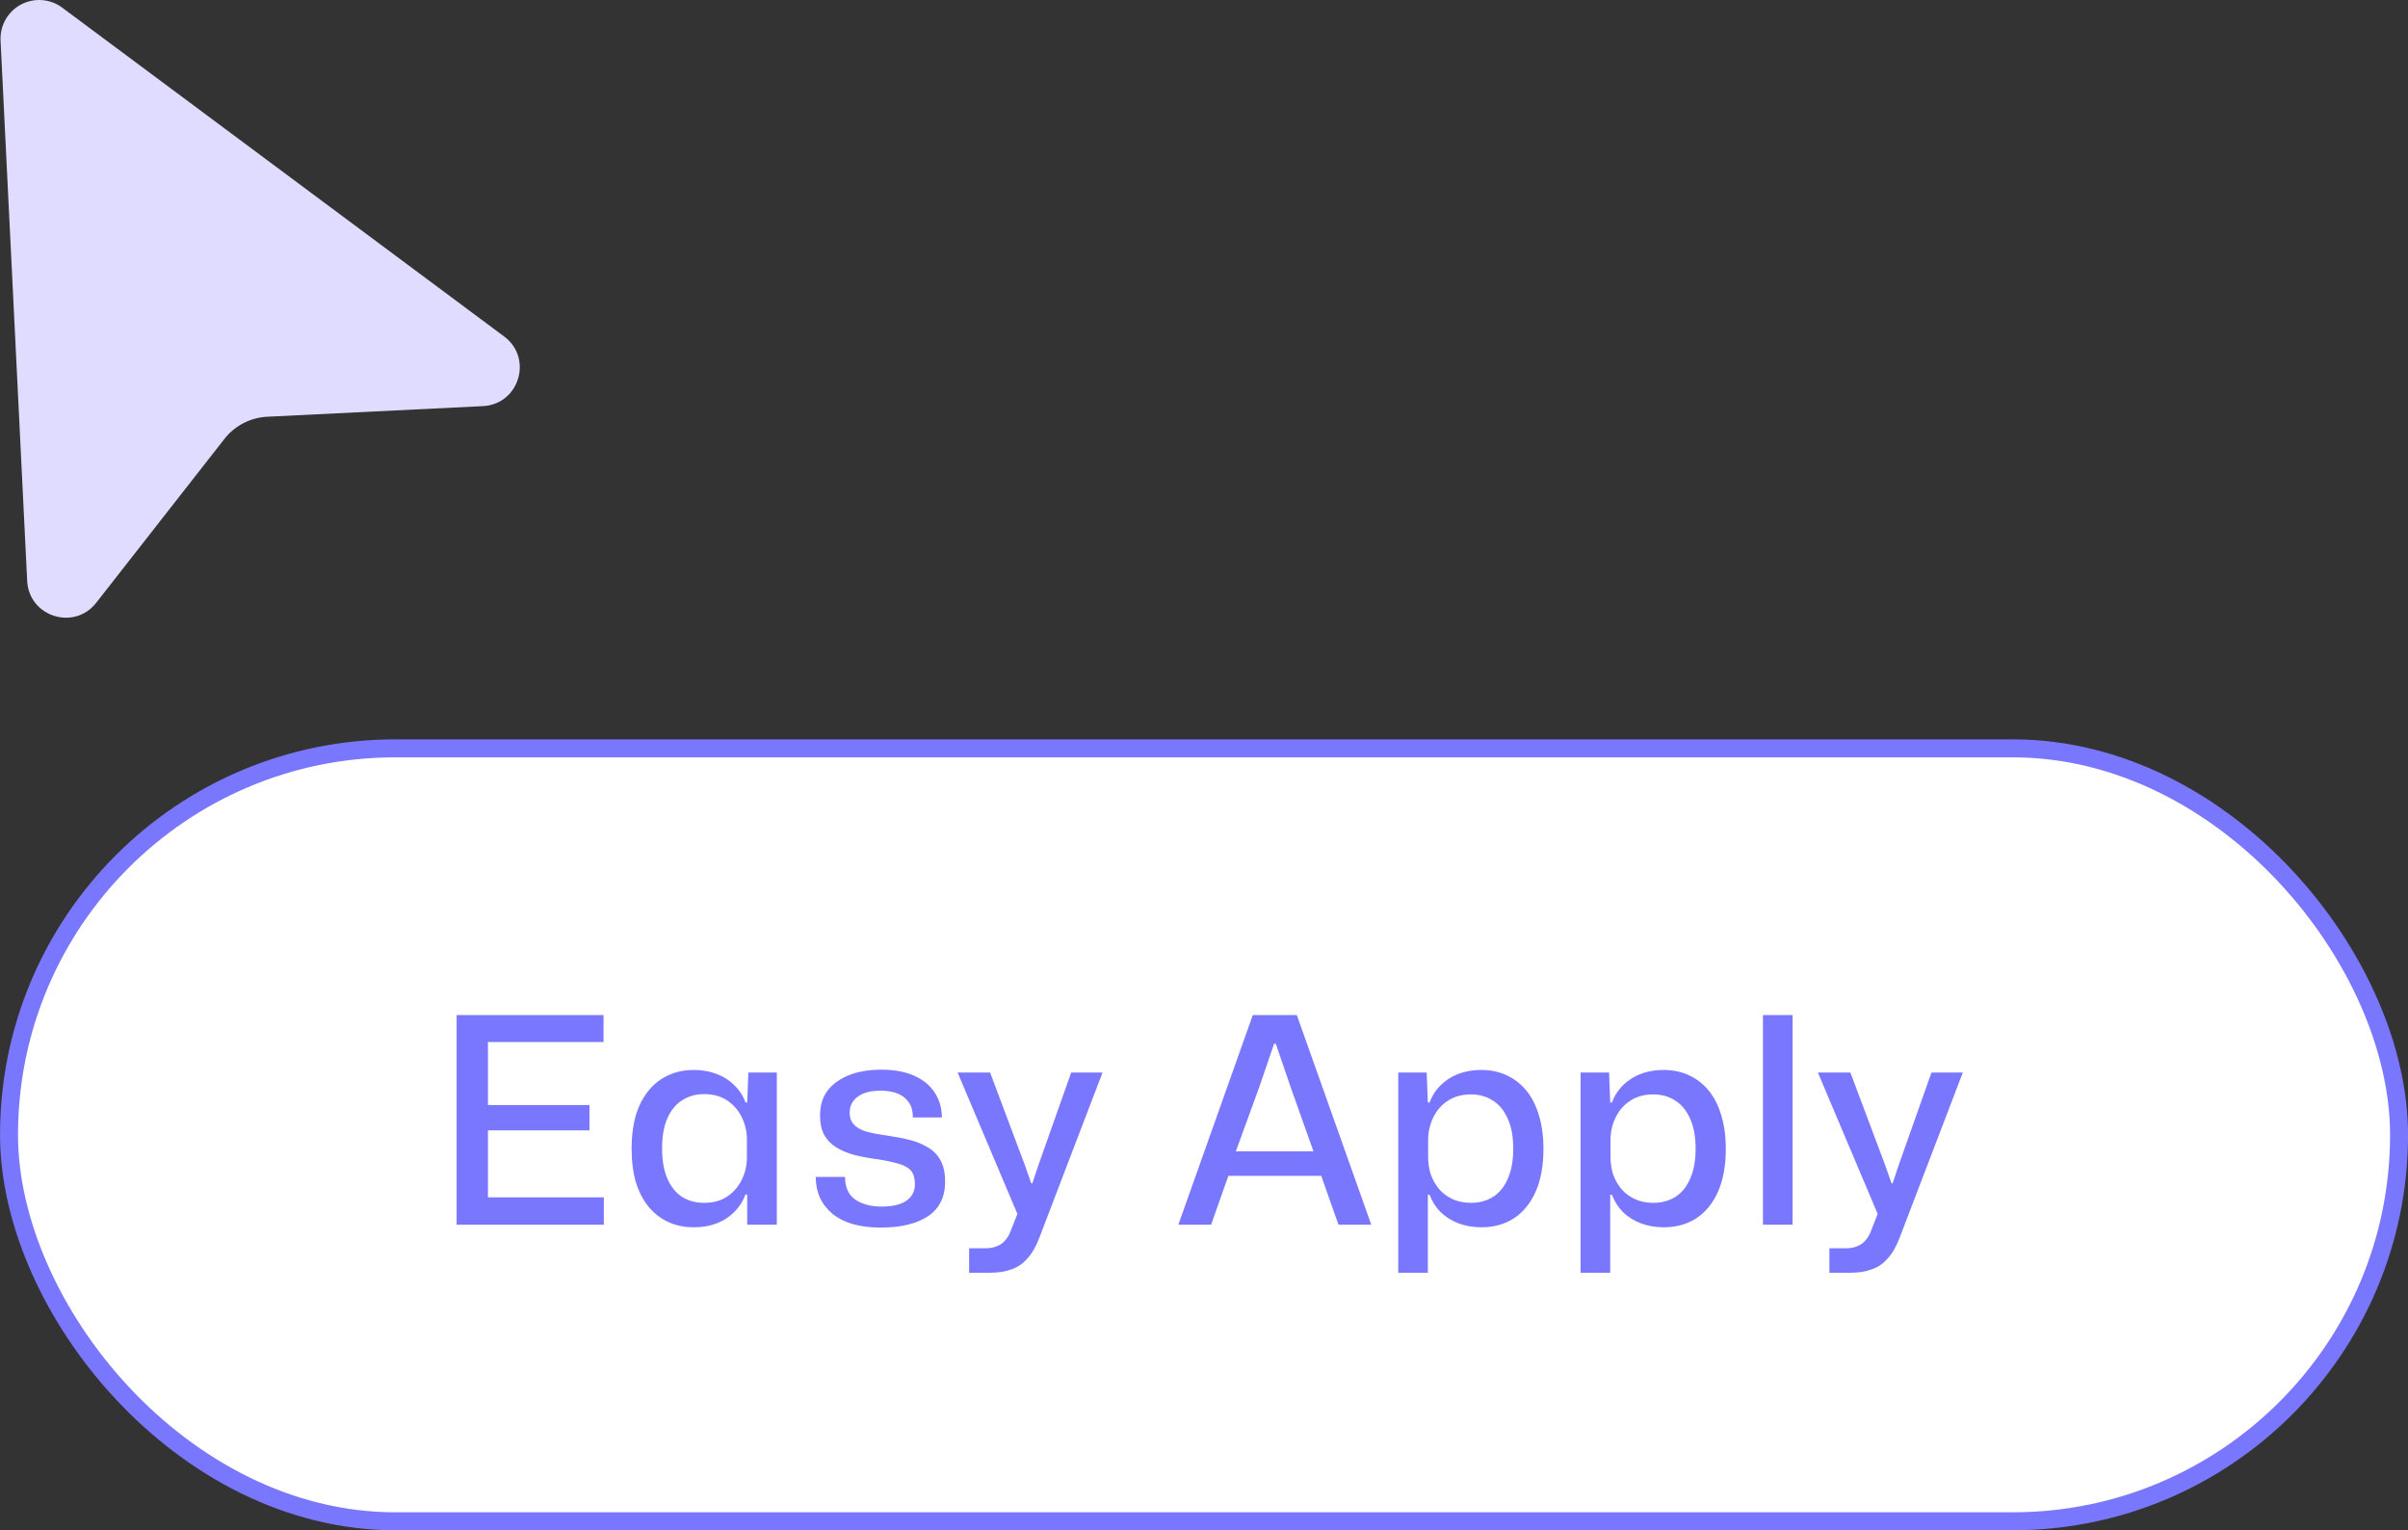 <svg xmlns="http://www.w3.org/2000/svg" fill="none" viewBox="11.03 5.9 134 85.13">
  <rect x="11.03" y="5.9" width="134" height="85.13" fill="#333333" stroke="none"/>
  <rect x="11.532" y="47.532" width="133" height="43" rx="21.5" fill="white" />
  <path
    d="M36.44 74.032V62.368H44.616V63.872H37.8L38.184 63.488V67.76L37.8 67.376H43.832V68.784H37.8L38.184 68.4V72.896L37.8 72.512H44.632V74.032H36.44ZM49.634 74.176C49.122 74.176 48.653 74.08 48.226 73.888C47.81 73.696 47.448 73.419 47.138 73.056C46.829 72.683 46.589 72.224 46.418 71.68C46.258 71.136 46.178 70.507 46.178 69.792C46.178 68.854 46.322 68.059 46.61 67.408C46.909 66.758 47.314 66.267 47.826 65.936C48.349 65.595 48.952 65.424 49.634 65.424C50.104 65.424 50.53 65.499 50.914 65.648C51.309 65.798 51.64 66.011 51.906 66.288C52.184 66.555 52.386 66.87 52.514 67.232H52.61L52.674 65.568H54.258V74.032H52.61V72.352H52.514C52.312 72.896 51.96 73.339 51.458 73.68C50.957 74.011 50.349 74.176 49.634 74.176ZM50.21 72.816C50.733 72.816 51.17 72.694 51.522 72.448C51.874 72.203 52.141 71.888 52.322 71.504C52.504 71.12 52.594 70.71 52.594 70.272V69.312C52.594 68.875 52.504 68.464 52.322 68.08C52.141 67.696 51.874 67.382 51.522 67.136C51.17 66.891 50.733 66.768 50.21 66.768C49.741 66.768 49.33 66.886 48.978 67.12C48.626 67.344 48.354 67.68 48.162 68.128C47.97 68.566 47.874 69.12 47.874 69.792C47.874 70.454 47.97 71.008 48.162 71.456C48.354 71.904 48.626 72.246 48.978 72.48C49.33 72.704 49.741 72.816 50.21 72.816ZM60.039 74.192C58.876 74.192 57.98 73.936 57.351 73.424C56.732 72.902 56.423 72.219 56.423 71.376H58.055C58.055 71.952 58.247 72.374 58.631 72.64C59.015 72.896 59.5 73.024 60.087 73.024C60.695 73.024 61.153 72.918 61.463 72.704C61.783 72.48 61.943 72.171 61.943 71.776C61.943 71.456 61.873 71.211 61.735 71.04C61.596 70.87 61.377 70.742 61.079 70.656C60.78 70.56 60.391 70.475 59.911 70.4C59.431 70.336 58.993 70.256 58.599 70.16C58.204 70.054 57.857 69.91 57.559 69.728C57.271 69.547 57.047 69.312 56.887 69.024C56.737 68.736 56.663 68.379 56.663 67.952C56.663 67.408 56.801 66.95 57.079 66.576C57.367 66.203 57.767 65.915 58.279 65.712C58.791 65.51 59.388 65.408 60.071 65.408C60.775 65.408 61.372 65.515 61.863 65.728C62.364 65.942 62.748 66.246 63.015 66.64C63.292 67.035 63.436 67.51 63.447 68.064H61.831C61.831 67.723 61.756 67.446 61.607 67.232C61.457 67.008 61.249 66.843 60.983 66.736C60.716 66.63 60.401 66.576 60.039 66.576C59.484 66.576 59.057 66.688 58.759 66.912C58.46 67.136 58.311 67.43 58.311 67.792C58.311 68.059 58.385 68.278 58.535 68.448C58.684 68.619 58.913 68.752 59.223 68.848C59.532 68.934 59.921 69.008 60.391 69.072C60.839 69.136 61.255 69.216 61.639 69.312C62.023 69.408 62.364 69.547 62.663 69.728C62.961 69.899 63.196 70.139 63.367 70.448C63.537 70.758 63.623 71.152 63.623 71.632C63.623 72.496 63.303 73.142 62.663 73.568C62.023 73.984 61.148 74.192 60.039 74.192ZM64.959 76.704V75.344H65.871C66.117 75.344 66.325 75.307 66.495 75.232C66.677 75.168 66.831 75.062 66.959 74.912C67.087 74.774 67.194 74.592 67.279 74.368L67.791 73.056V73.776L64.319 65.568H66.127L68.063 70.72L68.415 71.728H68.479L68.815 70.72L70.639 65.568H72.383L68.863 74.768C68.682 75.248 68.463 75.627 68.207 75.904C67.962 76.192 67.669 76.395 67.327 76.512C66.986 76.64 66.591 76.704 66.143 76.704H64.959ZM76.602 74.032L80.746 62.368H83.194L87.338 74.032H85.514L84.554 71.312H79.386L78.426 74.032H76.602ZM79.802 69.952H84.122L82.842 66.352L82.026 63.968H81.93L81.114 66.352L79.802 69.952ZM88.839 76.704V65.568H90.423L90.487 67.232H90.583C90.785 66.688 91.137 66.251 91.639 65.92C92.151 65.59 92.759 65.424 93.463 65.424C93.975 65.424 94.439 65.52 94.855 65.712C95.281 65.904 95.649 66.187 95.959 66.56C96.268 66.934 96.503 67.392 96.663 67.936C96.833 68.48 96.919 69.104 96.919 69.808C96.919 70.747 96.775 71.542 96.487 72.192C96.199 72.843 95.793 73.339 95.271 73.68C94.759 74.011 94.156 74.176 93.463 74.176C93.004 74.176 92.577 74.102 92.183 73.952C91.799 73.803 91.468 73.595 91.191 73.328C90.924 73.051 90.721 72.731 90.583 72.368H90.487V76.704H88.839ZM92.887 72.816C93.356 72.816 93.767 72.704 94.119 72.48C94.471 72.256 94.743 71.92 94.935 71.472C95.137 71.024 95.239 70.47 95.239 69.808C95.239 69.136 95.137 68.582 94.935 68.144C94.743 67.696 94.471 67.36 94.119 67.136C93.767 66.902 93.356 66.784 92.887 66.784C92.375 66.784 91.937 66.907 91.575 67.152C91.223 67.387 90.956 67.702 90.775 68.096C90.593 68.48 90.503 68.891 90.503 69.328V70.272C90.503 70.603 90.551 70.923 90.647 71.232C90.753 71.531 90.908 71.803 91.111 72.048C91.313 72.283 91.564 72.47 91.863 72.608C92.161 72.747 92.503 72.816 92.887 72.816ZM98.987 76.704V65.568H100.571L100.635 67.232H100.731C100.933 66.688 101.285 66.251 101.787 65.92C102.299 65.59 102.907 65.424 103.611 65.424C104.123 65.424 104.587 65.52 105.003 65.712C105.429 65.904 105.797 66.187 106.107 66.56C106.416 66.934 106.651 67.392 106.811 67.936C106.981 68.48 107.067 69.104 107.067 69.808C107.067 70.747 106.923 71.542 106.635 72.192C106.347 72.843 105.941 73.339 105.419 73.68C104.907 74.011 104.304 74.176 103.611 74.176C103.152 74.176 102.725 74.102 102.331 73.952C101.947 73.803 101.616 73.595 101.339 73.328C101.072 73.051 100.869 72.731 100.731 72.368H100.635V76.704H98.987ZM103.035 72.816C103.504 72.816 103.915 72.704 104.267 72.48C104.619 72.256 104.891 71.92 105.083 71.472C105.285 71.024 105.387 70.47 105.387 69.808C105.387 69.136 105.285 68.582 105.083 68.144C104.891 67.696 104.619 67.36 104.267 67.136C103.915 66.902 103.504 66.784 103.035 66.784C102.523 66.784 102.085 66.907 101.723 67.152C101.371 67.387 101.104 67.702 100.923 68.096C100.741 68.48 100.651 68.891 100.651 69.328V70.272C100.651 70.603 100.699 70.923 100.795 71.232C100.901 71.531 101.056 71.803 101.259 72.048C101.461 72.283 101.712 72.47 102.011 72.608C102.309 72.747 102.651 72.816 103.035 72.816ZM109.135 74.032V62.368H110.783V74.032H109.135ZM112.832 76.704V75.344H113.744C113.99 75.344 114.198 75.307 114.368 75.232C114.55 75.168 114.704 75.062 114.832 74.912C114.96 74.774 115.067 74.592 115.152 74.368L115.664 73.056V73.776L112.192 65.568H114L115.936 70.72L116.288 71.728H116.352L116.688 70.72L118.512 65.568H120.256L116.736 74.768C116.555 75.248 116.336 75.627 116.08 75.904C115.835 76.192 115.542 76.395 115.2 76.512C114.859 76.64 114.464 76.704 114.016 76.704H112.832Z"
    fill="#7A77FF" />
  <rect x="11.532" y="47.532" width="133" height="43" rx="21.5" stroke="#7A77FF" />
  <path
    d="M14.492 6.325C14.165 6.082 13.776 5.936 13.369 5.906C12.963 5.875 12.556 5.961 12.196 6.153C11.836 6.345 11.539 6.635 11.338 6.99C11.137 7.344 11.041 7.749 11.061 8.156L12.542 38.215C12.64 40.206 15.155 41.003 16.382 39.436L23.519 30.317C23.804 29.953 24.164 29.654 24.575 29.442C24.985 29.229 25.437 29.107 25.899 29.084L37.907 28.493C39.922 28.393 40.703 25.823 39.086 24.62L14.492 6.325Z"
    fill="#DFDCFF" />
</svg>